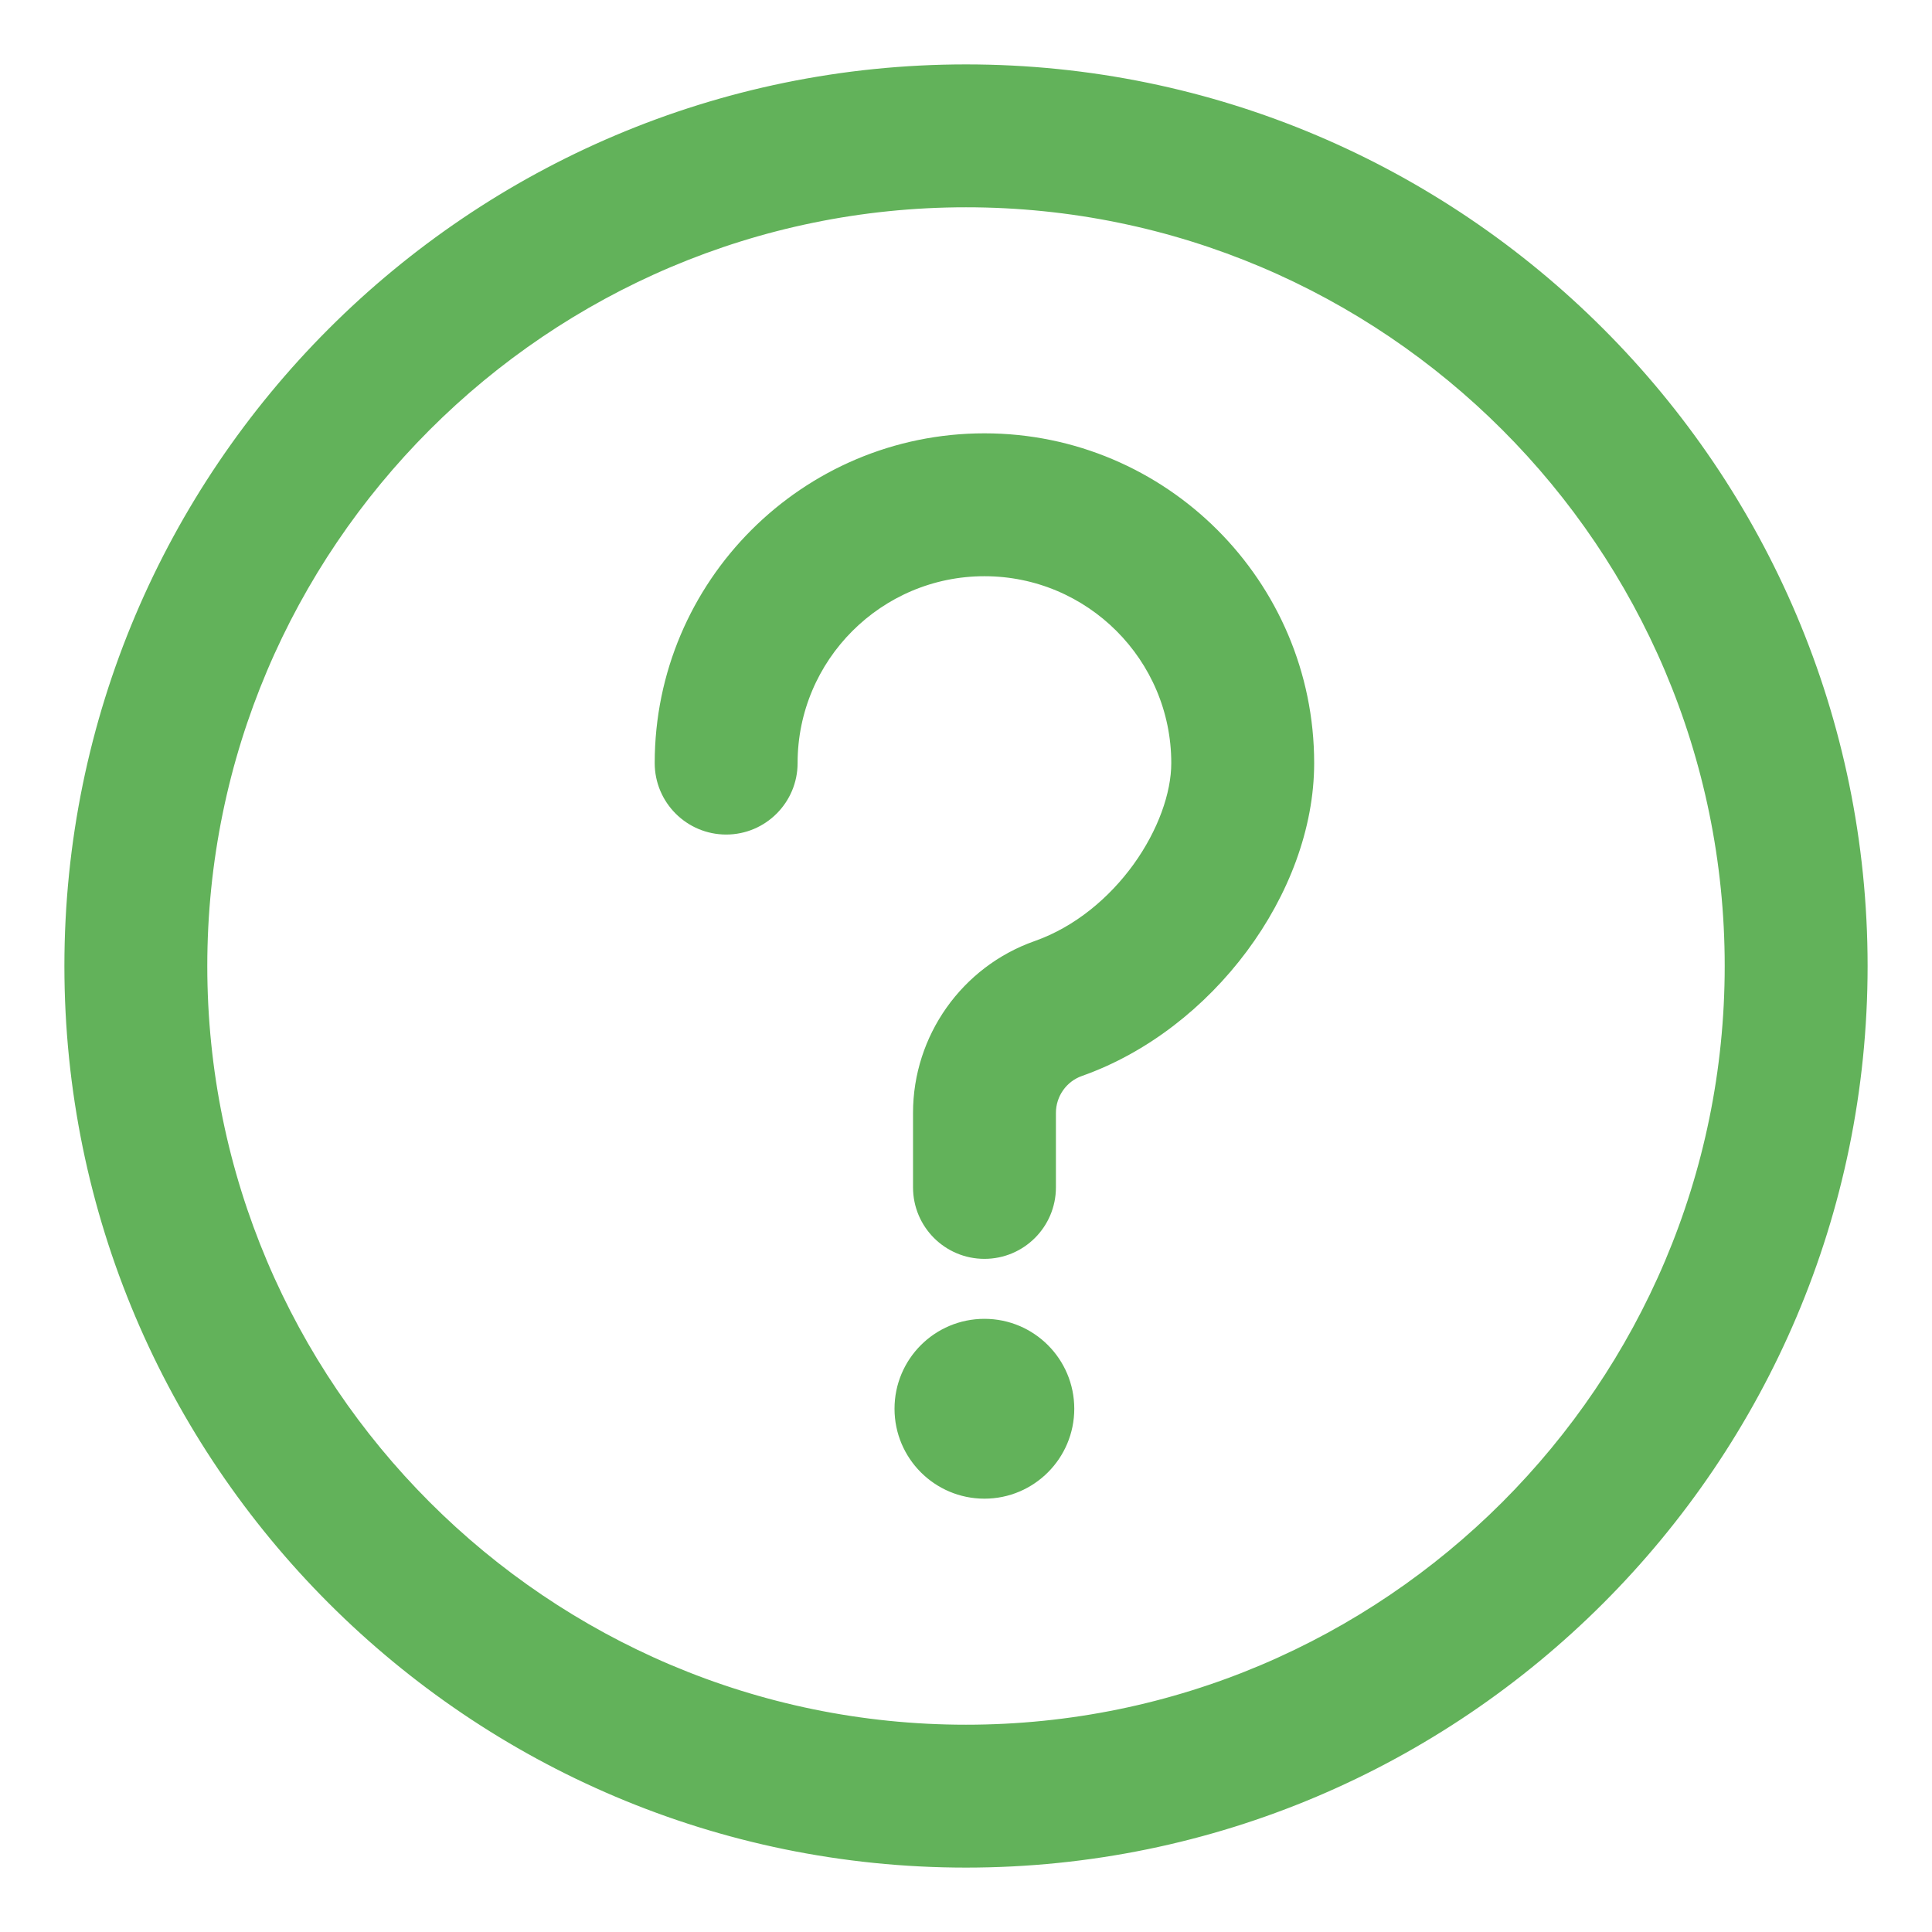 <svg width="24" height="24" viewBox="0 0 24 24" fill="none" xmlns="http://www.w3.org/2000/svg">
<path d="M0.9 12C0.9 18.121 5.879 23.1 12 23.1C18.121 23.1 23.1 18.121 23.1 12C23.1 5.879 18.121 0.9 12 0.9C5.879 0.9 0.9 5.879 0.9 12ZM2.475 12C2.475 6.748 6.748 2.475 12 2.475C17.252 2.475 21.525 6.748 21.525 12C21.525 17.252 17.252 21.525 12 21.525C6.748 21.525 2.475 17.252 2.475 12Z" fill="#62b25a" stroke="#62b25a" stroke-width="0.2"/>
<path d="M12.229 18.517C12.79 18.517 13.245 18.061 13.245 17.5C13.245 16.938 12.79 16.483 12.229 16.483C11.667 16.483 11.212 16.938 11.212 17.5C11.212 18.061 11.667 18.517 12.229 18.517Z" fill="#62b25a" stroke="#62b25a" stroke-width="0.2"/>
<path d="M12.885 11.785L12.885 11.785C12.022 12.089 11.442 12.909 11.442 13.824V14.75C11.442 15.185 11.794 15.538 12.229 15.538C12.664 15.538 13.017 15.185 13.017 14.75V13.825C13.017 13.576 13.174 13.353 13.409 13.271L13.409 13.271C14.987 12.713 16.225 11.055 16.225 9.479C16.225 7.276 14.433 5.483 12.229 5.483C10.025 5.483 8.233 7.276 8.233 9.479C8.233 9.914 8.586 10.267 9.021 10.267C9.455 10.267 9.808 9.914 9.808 9.479C9.808 8.144 10.894 7.058 12.229 7.058C13.565 7.058 14.65 8.144 14.65 9.479C14.65 9.876 14.476 10.36 14.164 10.794C13.852 11.226 13.41 11.6 12.885 11.785Z" fill="#62b25a" stroke="#62b25a" stroke-width="0.2"/>
</svg>
